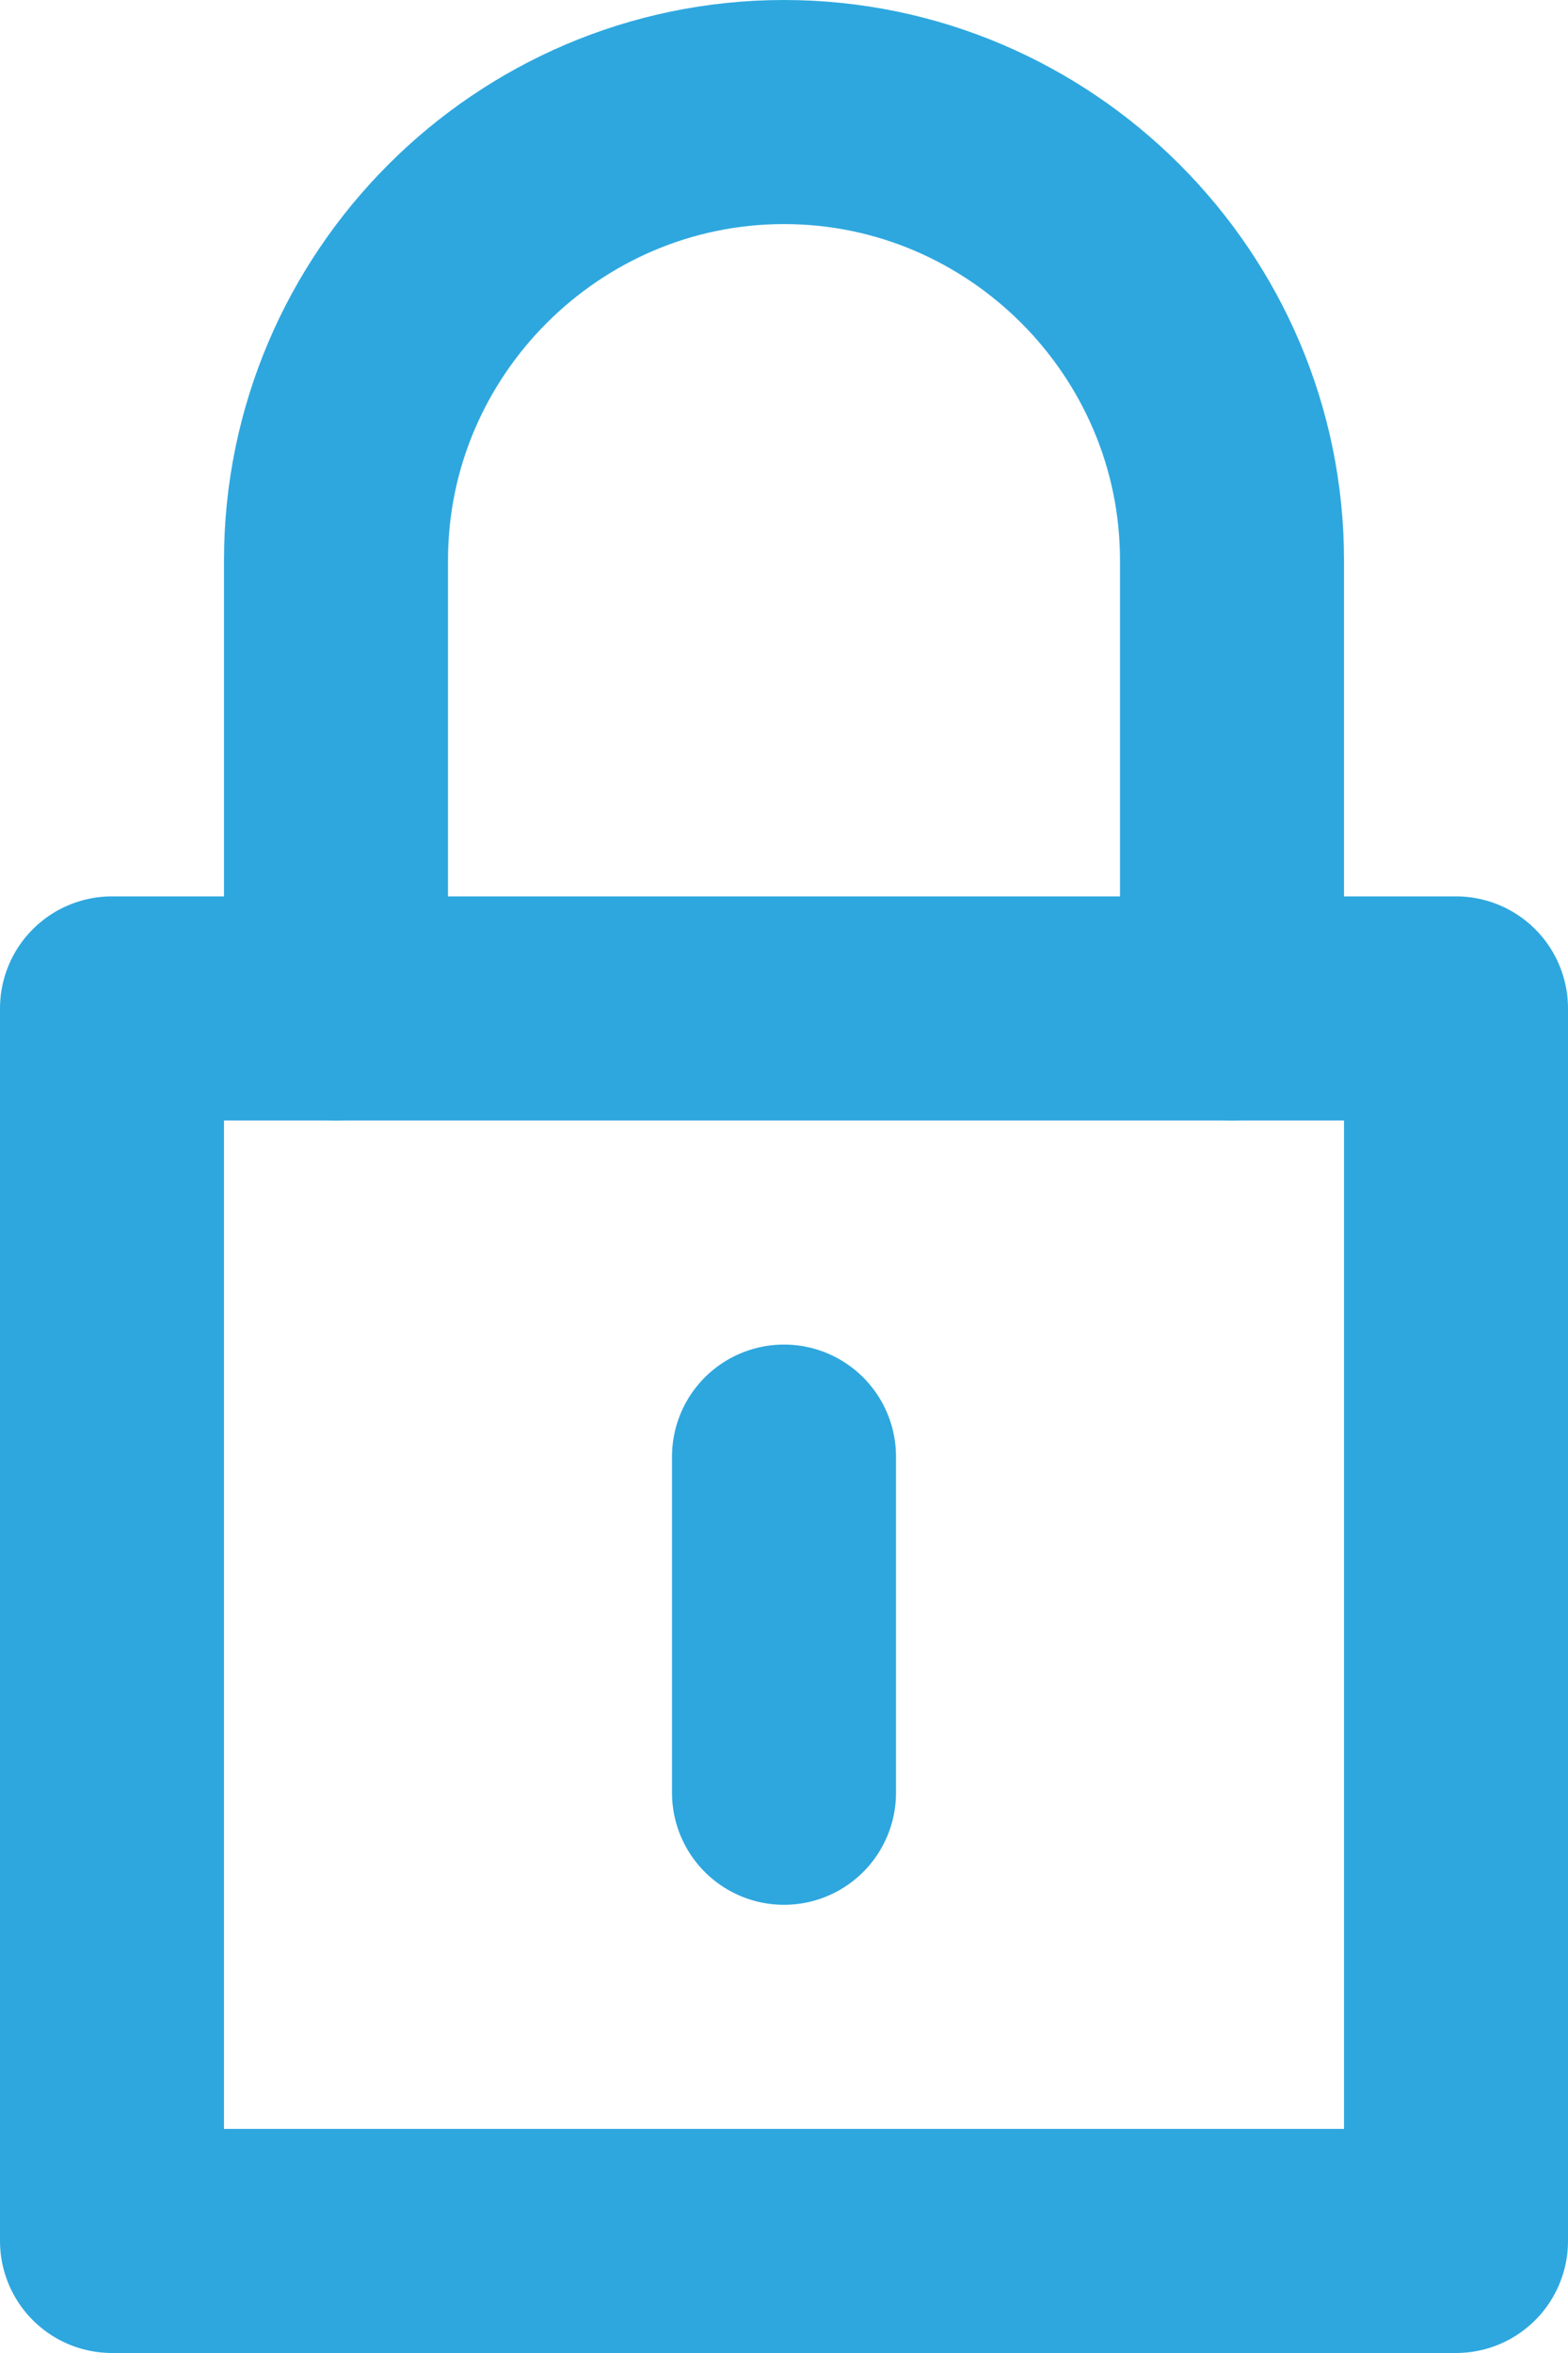 <?xml version="1.0" encoding="utf-8"?>
<!-- Generator: Adobe Illustrator 22.1.0, SVG Export Plug-In . SVG Version: 6.00 Build 0)  -->
<svg version="1.0" id="Layer_1" xmlns="http://www.w3.org/2000/svg" xmlns:xlink="http://www.w3.org/1999/xlink" x="0px" y="0px"
	 viewBox="0 0 14 21" style="enable-background:new 0 0 14 21;" xml:space="preserve">
<style type="text/css">
	.st0{fill:none;stroke:#2EA7DF;stroke-width:2;stroke-linejoin:round;stroke-miterlimit:10;}
	.st1{fill:none;stroke:#2EA7DF;stroke-width:2;stroke-linecap:round;stroke-linejoin:round;stroke-miterlimit:10;}
</style>
<rect x="1" y="9" class="st0" width="12" height="11"/>
<line class="st1" x1="7" y1="13" x2="7" y2="16"/>
<path class="st1" d="M3,9V5c0-2.2,1.8-4,4-4s4,1.8,4,4v4"/>
</svg>
